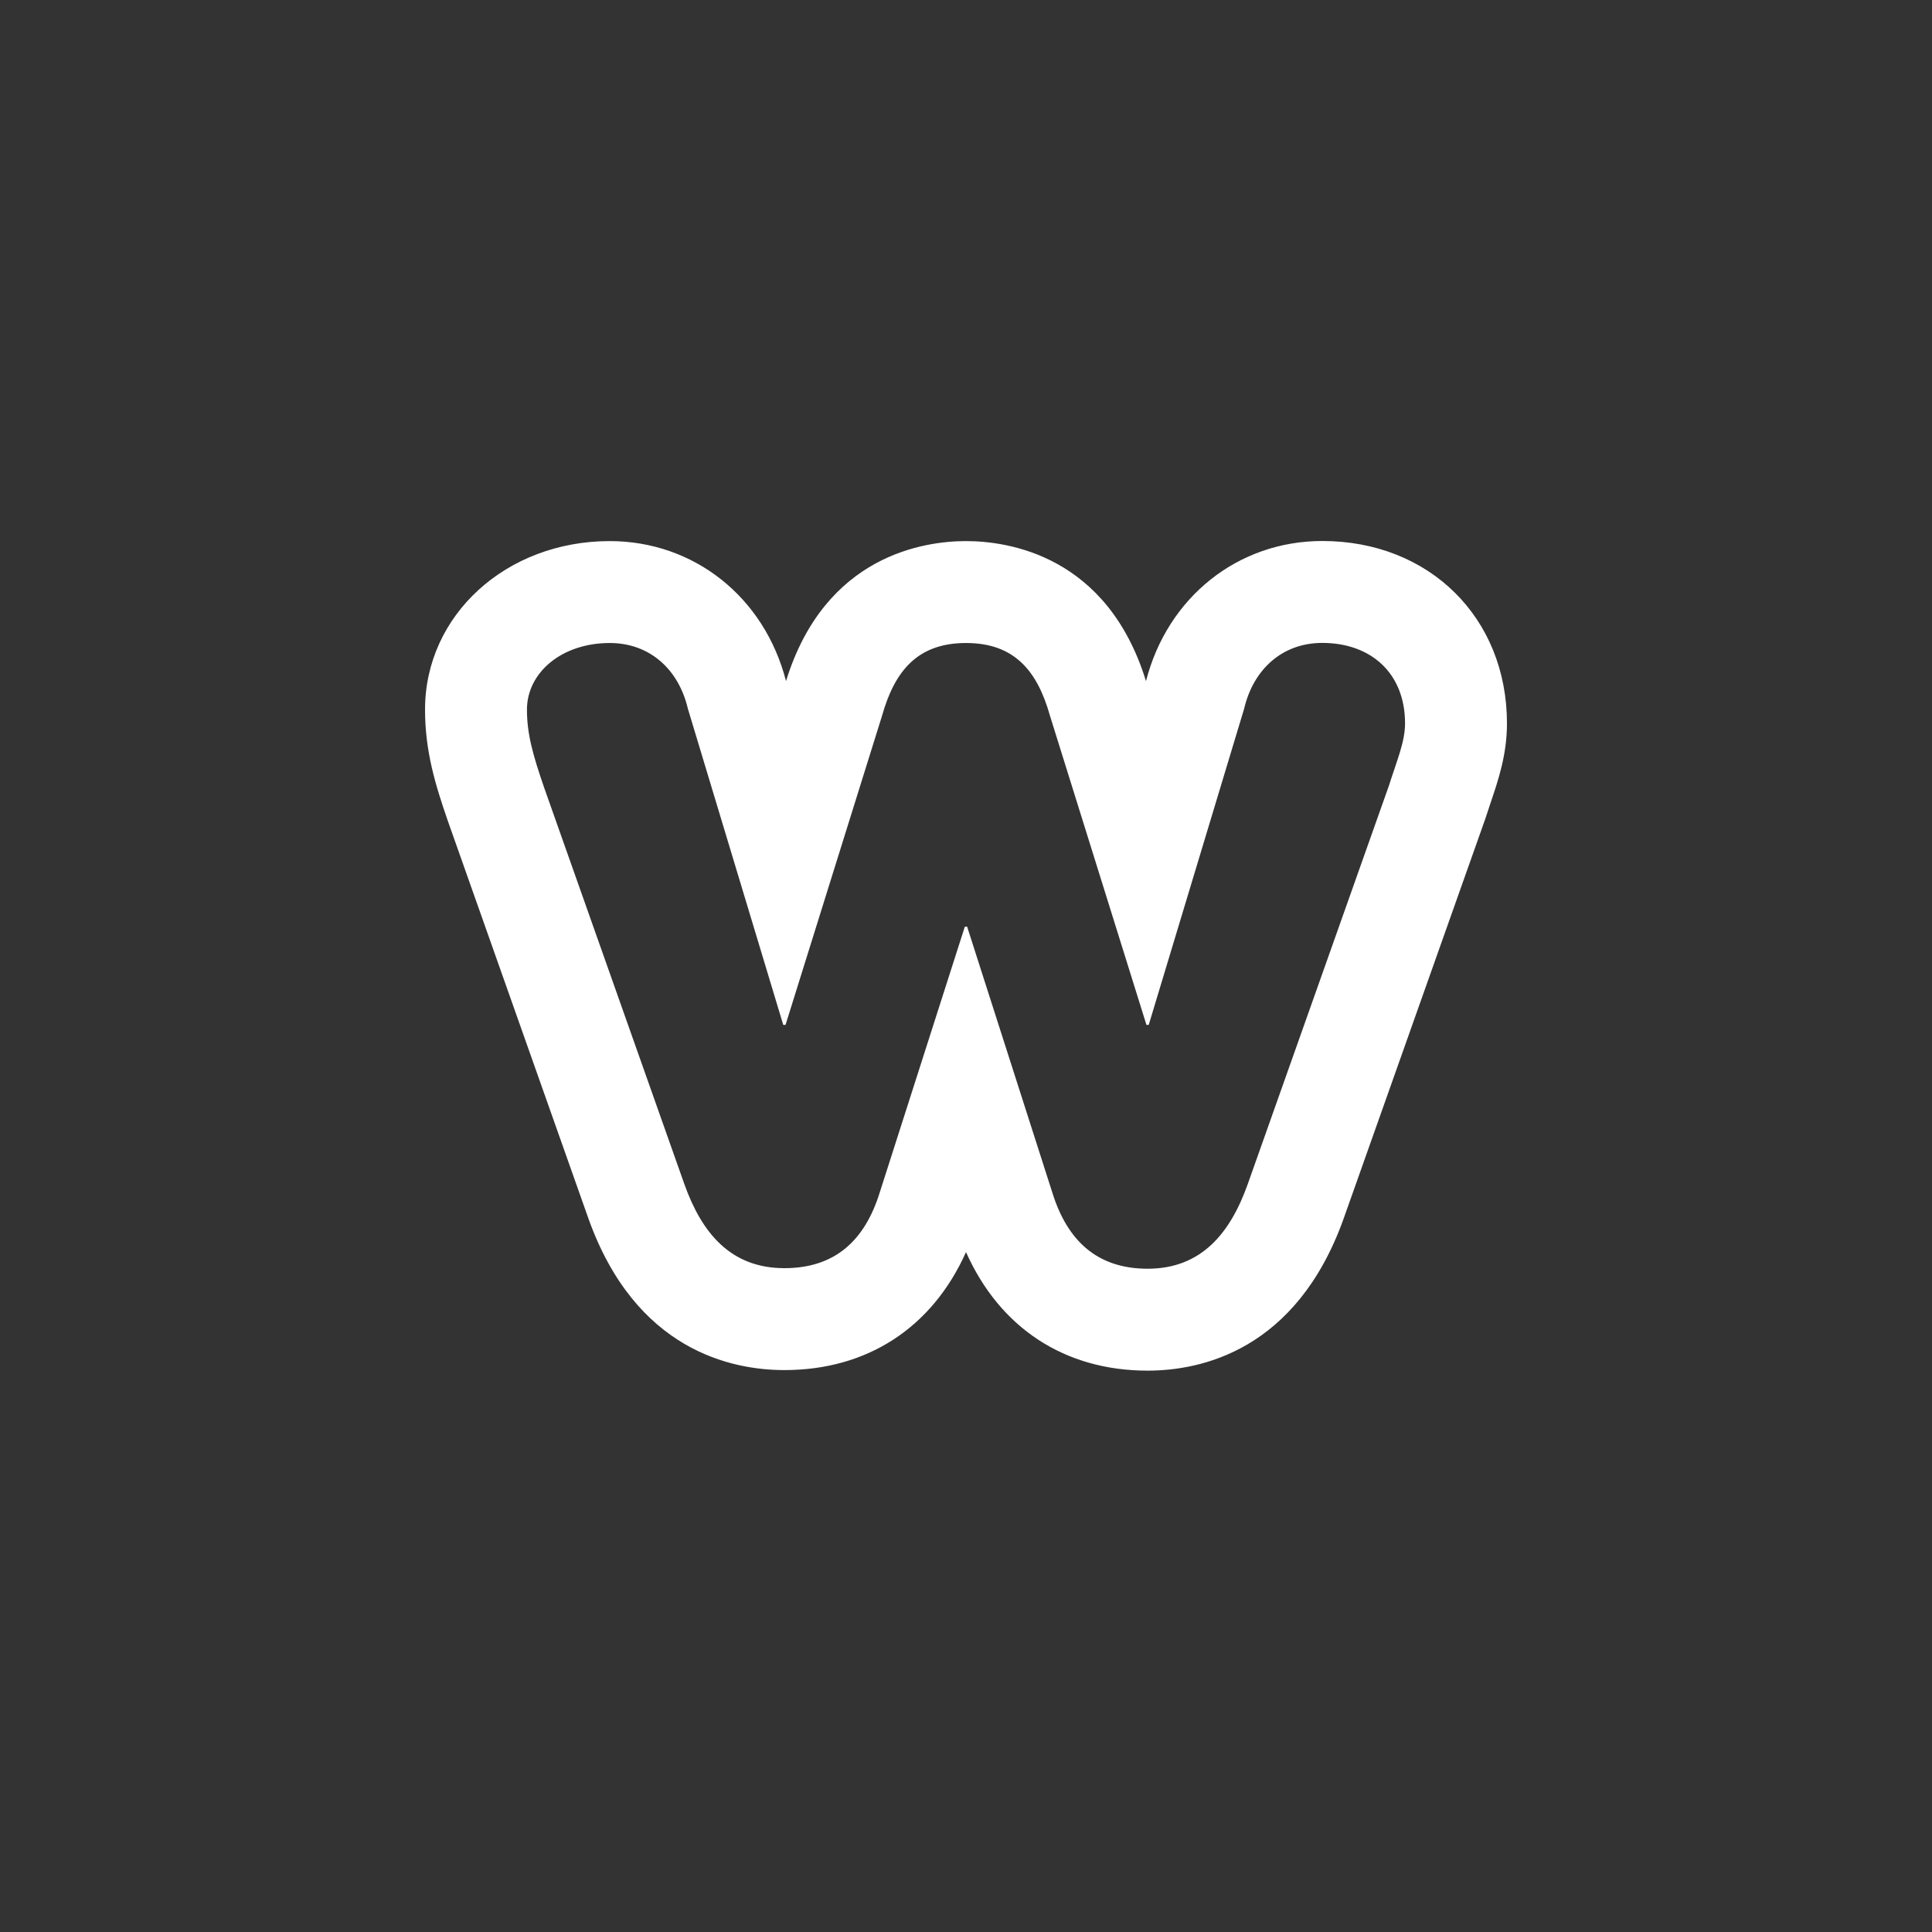 <svg width="100" height="100" viewBox="0 0 100 100" fill="none" xmlns="http://www.w3.org/2000/svg">
<rect x="0" y="0" width="100" height="100" fill="#333333" stroke="none"/>
<path d="M68.443 28.002C64.074 28.002 60.433 30.907 59.316 35.254C57.303 28.722 52.15 28.007 50.001 28.007C47.852 28.007 42.701 28.722 40.684 35.252C39.567 30.909 35.926 28.007 31.558 28.007C26.198 28.007 22 31.838 22 36.729C22 38.892 22.534 40.619 23.18 42.492L30.457 63.071C32.894 69.896 37.858 70.915 40.6 70.915C44.901 70.915 48.252 68.713 50 64.809C51.75 68.73 55.102 70.944 59.4 70.944C62.139 70.944 67.098 69.923 69.547 63.073L76.864 42.424L76.921 42.254C77.005 41.989 77.089 41.74 77.169 41.505C77.559 40.352 78 39.045 78 37.444C78 31.973 73.981 28.002 68.443 28.002ZM71.892 40.662L64.575 61.311C63.682 63.809 62.196 65.669 59.4 65.669C56.781 65.669 55.235 64.21 54.462 61.709L50.059 47.966H49.939L45.539 61.709C44.765 64.21 43.218 65.64 40.6 65.64C37.804 65.64 36.316 63.796 35.425 61.298L28.167 40.774C27.572 39.048 27.275 37.98 27.275 36.729C27.275 34.825 29.061 33.282 31.558 33.282C33.64 33.282 35.127 34.655 35.603 36.677L40.541 53.048H40.659L45.657 37.038C46.312 34.718 47.501 33.282 50.001 33.282C52.499 33.282 53.688 34.716 54.343 37.036L59.34 53.048H59.458L64.398 36.677C64.873 34.655 66.36 33.277 68.443 33.277C70.94 33.277 72.725 34.826 72.725 37.444C72.725 38.395 72.307 39.351 71.892 40.662V40.662Z" fill="white"/>
</svg>
